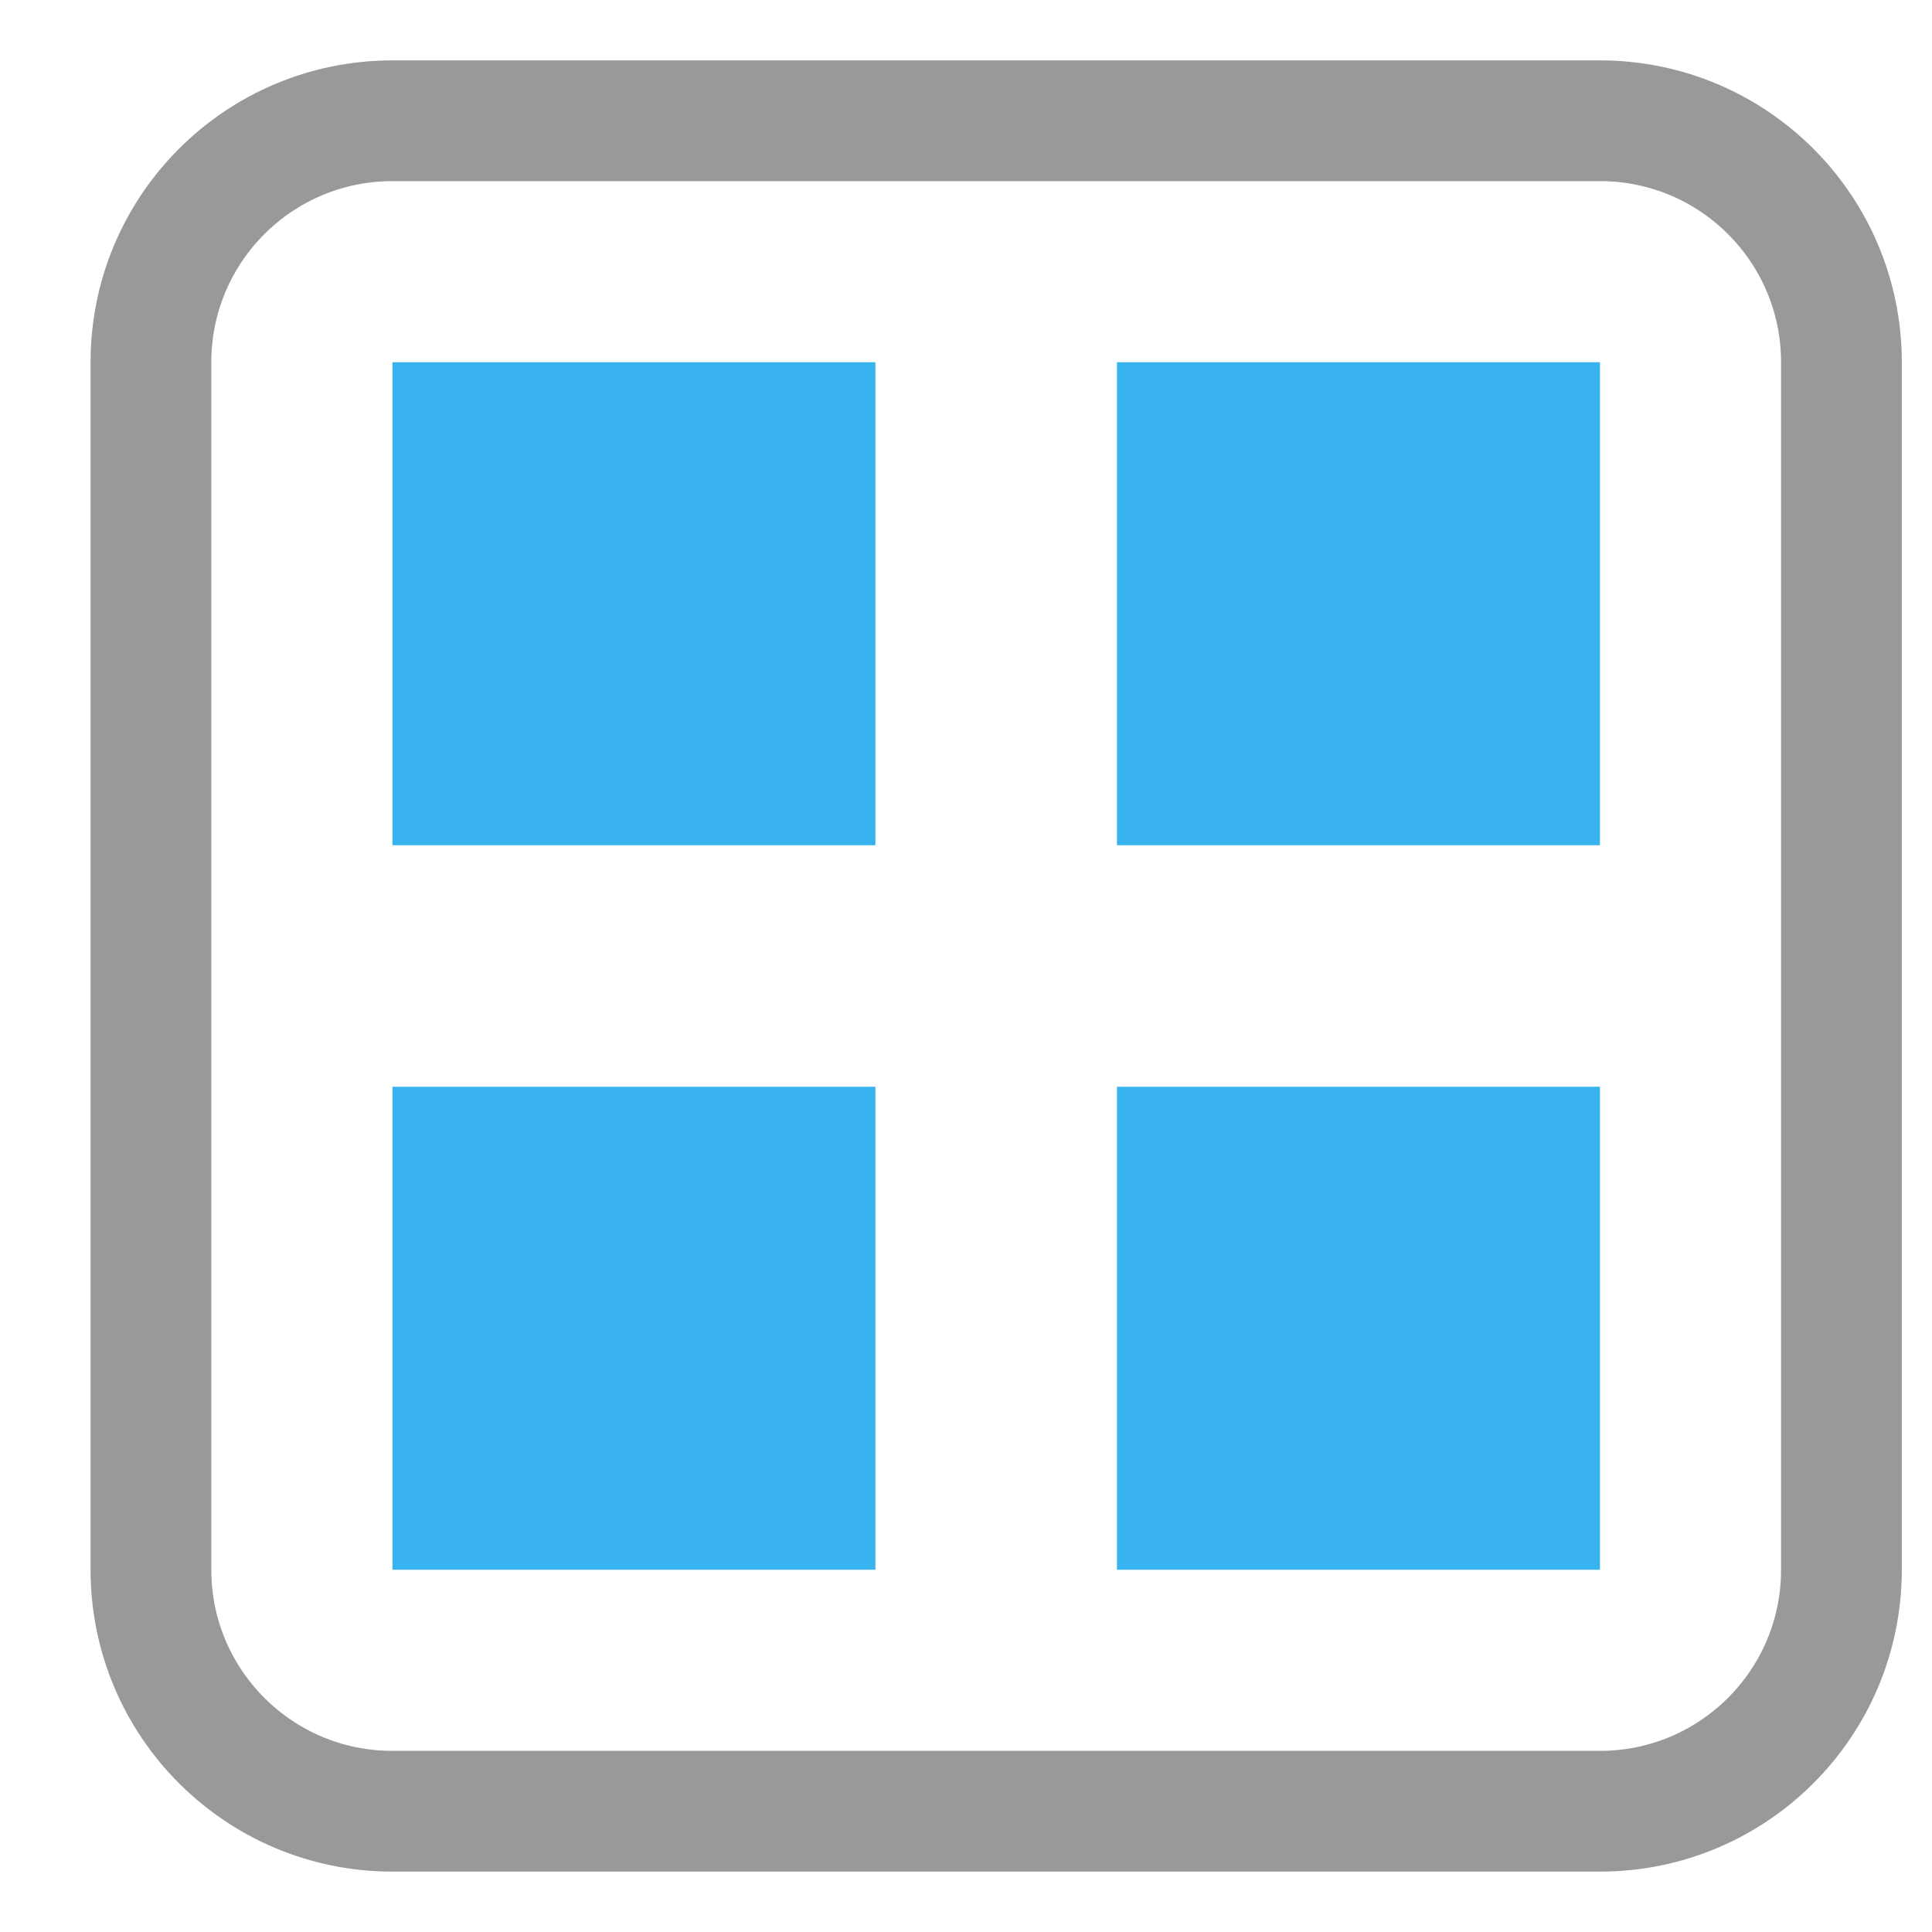 <?xml version="1.0" encoding="utf-8"?>
<!-- Generator: Adobe Illustrator 17.0.0, SVG Export Plug-In . SVG Version: 6.00 Build 0)  -->
<!DOCTYPE svg PUBLIC "-//W3C//DTD SVG 1.1//EN" "http://www.w3.org/Graphics/SVG/1.1/DTD/svg11.dtd">
<svg version="1.1" xmlns="http://www.w3.org/2000/svg" xmlns:xlink="http://www.w3.org/1999/xlink" x="0px" y="0px" width="16px"
	 height="16px" viewBox="0 0 16 16" enable-background="new 0 0 16 16" xml:space="preserve">
<g id="图层_2">
</g>
<g id="图层_1">
</g>
<g id="主机">
</g>
<g id="服务">
	<path fill="none" stroke="#999999" stroke-miterlimit="10" d="M15.25,13c0,1.105-0.895,2-2,2h-10c-1.105,0-2-0.895-2-2V3
		c0-1.105,0.895-2,2-2h10c1.105,0,2,0.895,2,2V13z"/>
	<rect x="3.25" y="3" fill="#39B3EF" width="4" height="4"/>
	<rect x="9.25" y="3" fill="#39B3EF" width="4" height="4"/>
	<rect x="3.25" y="9" fill="#39B3EF" width="4" height="4"/>
	<rect x="9.25" y="9" fill="#39B3EF" width="4" height="4"/>
</g>
<g id="日志">
</g>
<g id="监控">
</g>
<g id="配置">
</g>
<g id="应用仓库">
</g>
<g id="用户">
</g>
</svg>
